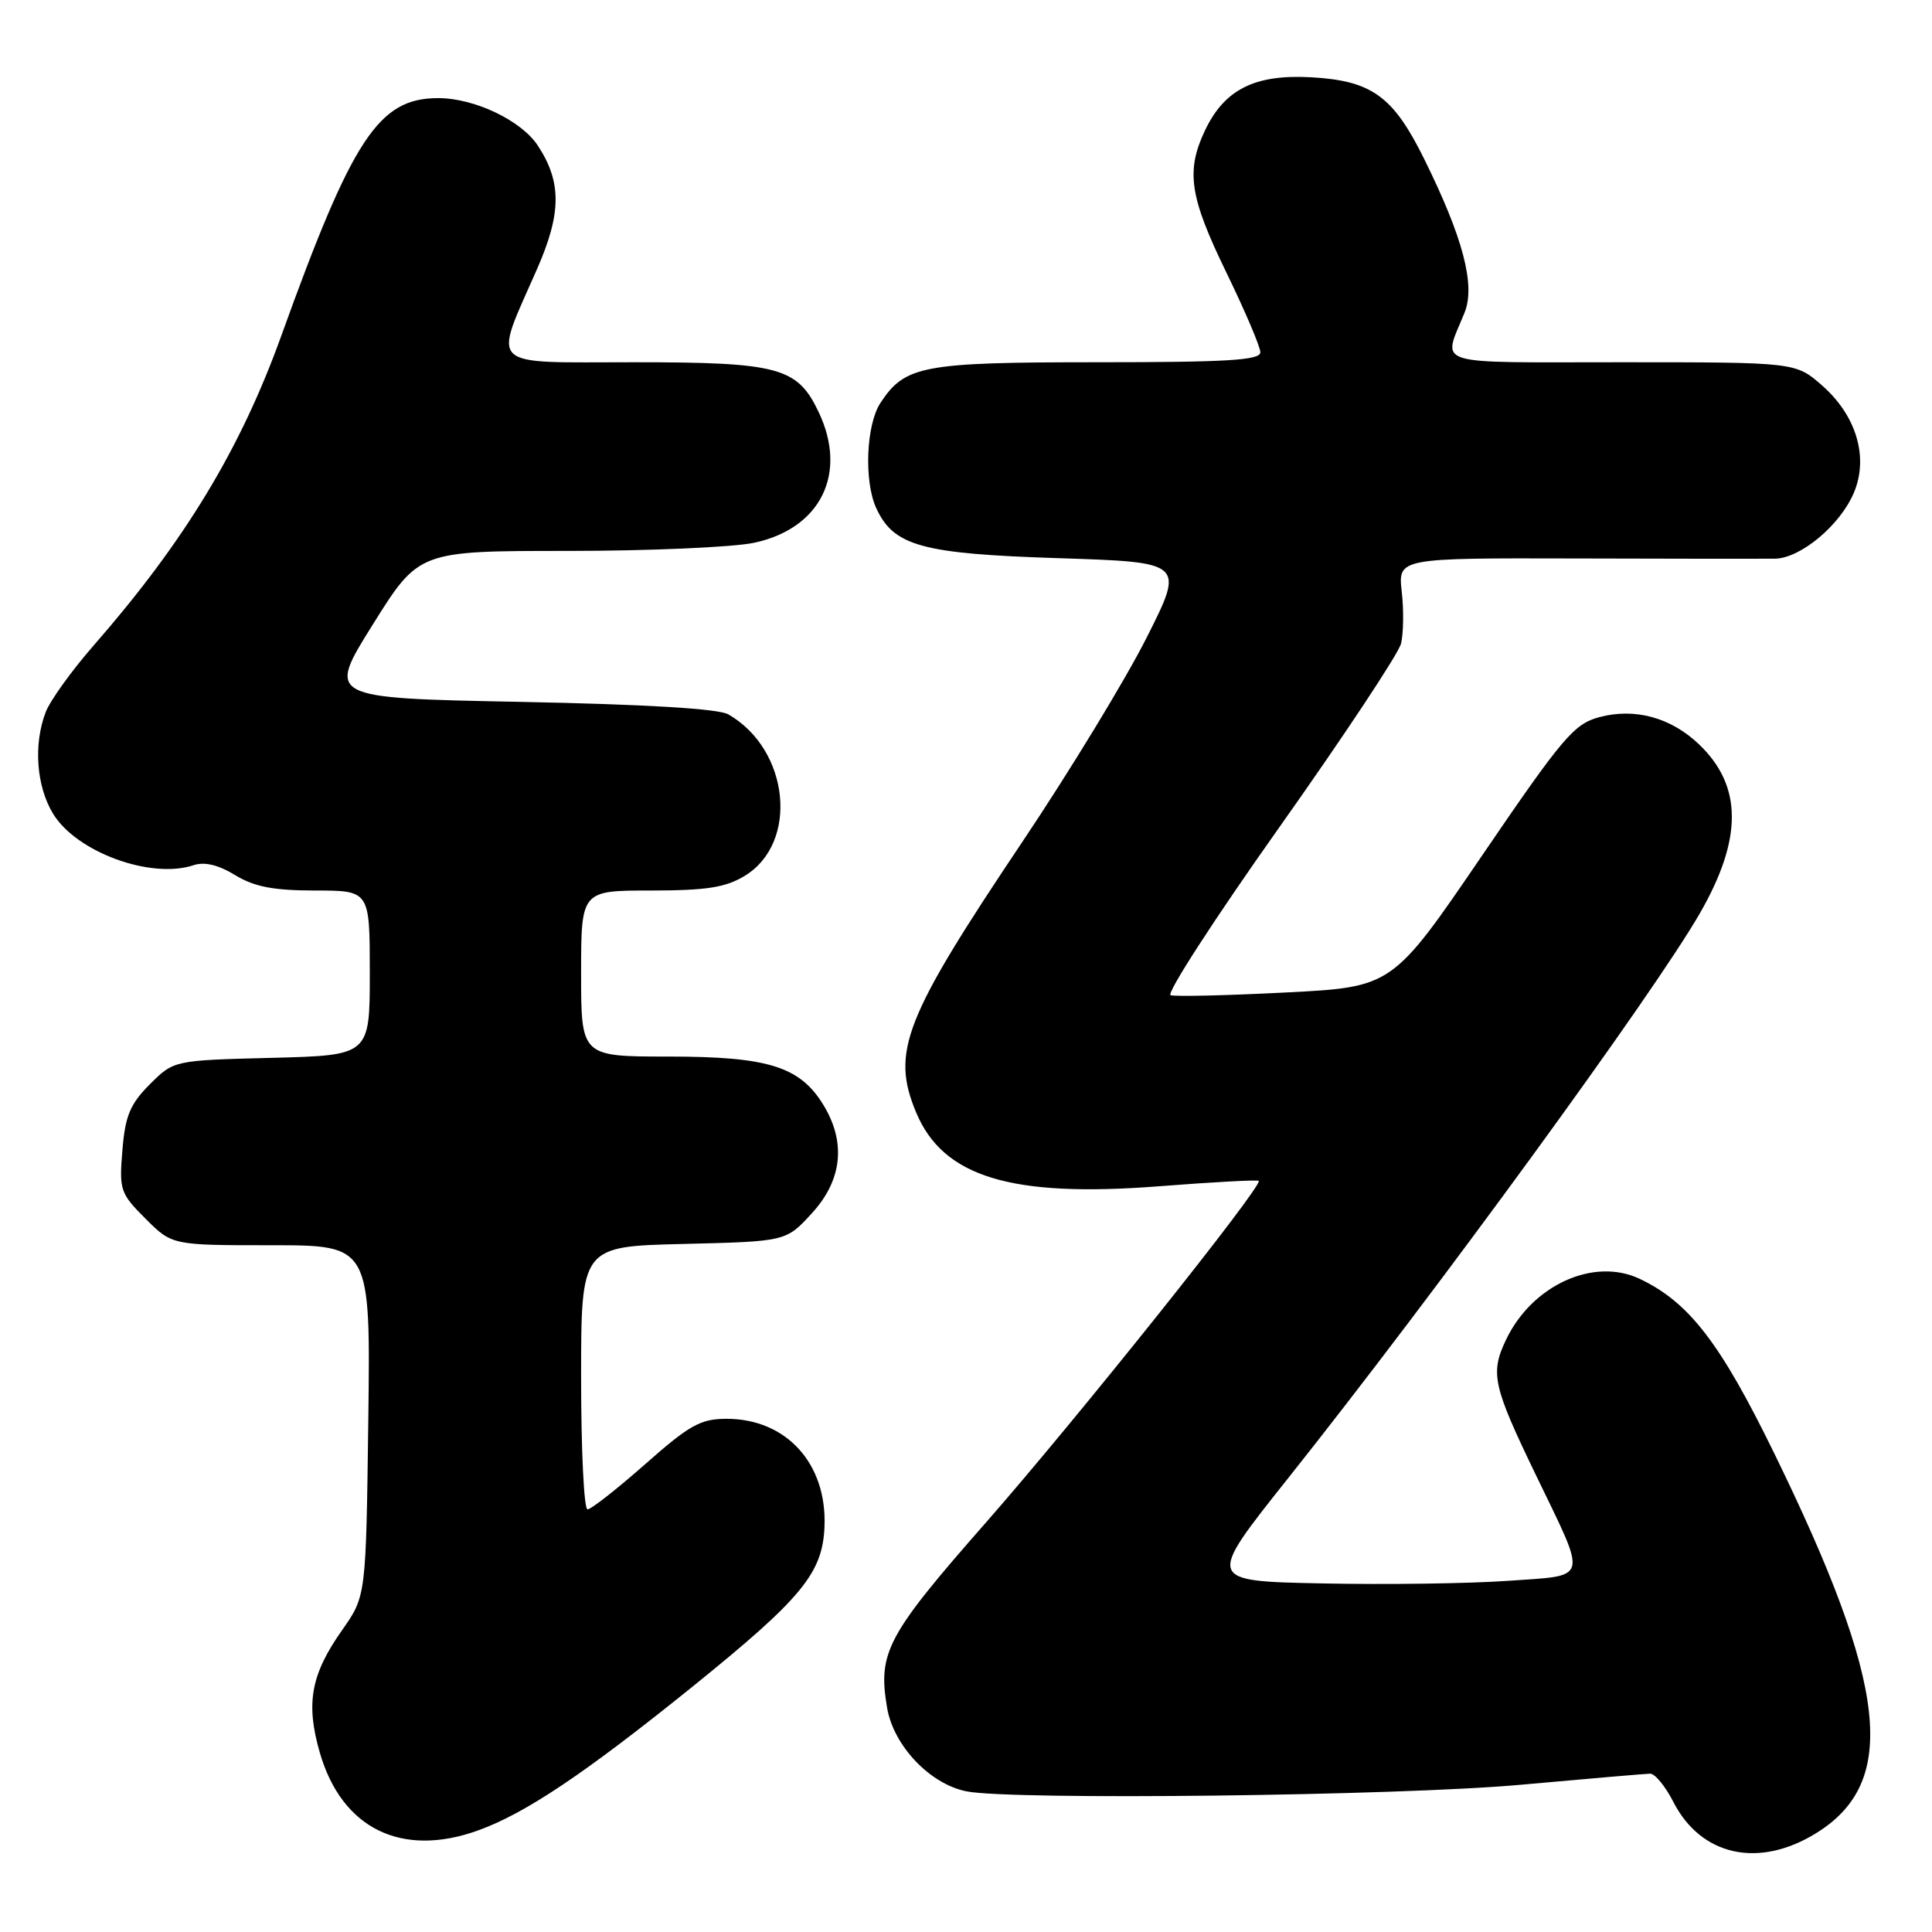 <?xml version="1.0" encoding="UTF-8" standalone="no"?>
<!DOCTYPE svg PUBLIC "-//W3C//DTD SVG 1.1//EN" "http://www.w3.org/Graphics/SVG/1.1/DTD/svg11.dtd" >
<svg xmlns="http://www.w3.org/2000/svg" xmlns:xlink="http://www.w3.org/1999/xlink" version="1.1" viewBox="0 0 256 256">
 <g >
 <path fill="currentColor"
d=" M 240.64 242.91 C 251.60 236.14 250.20 223.47 235.06 192.50 C 227.93 177.91 223.80 172.55 217.26 169.45 C 211.16 166.56 202.98 170.30 199.54 177.56 C 197.44 181.97 197.82 183.66 203.51 195.44 C 210.40 209.72 210.67 208.69 199.79 209.47 C 194.68 209.83 183.60 209.99 175.17 209.81 C 159.84 209.50 159.84 209.50 170.58 196.00 C 190.33 171.17 219.13 131.65 225.25 121.00 C 230.92 111.14 230.89 104.14 225.15 98.65 C 221.42 95.07 216.62 93.76 211.90 95.03 C 208.56 95.93 207.05 97.71 196.35 113.41 C 184.50 130.79 184.50 130.79 170.35 131.51 C 162.56 131.91 155.71 132.07 155.11 131.87 C 154.51 131.66 161.00 121.64 169.53 109.60 C 178.06 97.55 185.31 86.61 185.64 85.29 C 185.97 83.96 186.02 80.87 185.74 78.41 C 185.24 73.94 185.24 73.94 208.87 74.00 C 221.87 74.04 233.70 74.05 235.17 74.03 C 238.58 73.99 243.86 69.57 245.66 65.26 C 247.62 60.58 245.98 55.07 241.45 51.09 C 237.93 48.00 237.93 48.00 214.85 48.00 C 189.24 48.00 191.17 48.61 194.06 41.43 C 195.53 37.79 193.87 31.49 188.68 21.00 C 184.59 12.74 181.75 10.69 173.74 10.24 C 166.28 9.82 162.25 11.84 159.67 17.28 C 157.11 22.68 157.62 26.08 162.50 36.11 C 164.97 41.19 167.00 45.95 167.00 46.68 C 167.00 47.73 162.65 48.00 145.45 48.00 C 122.18 48.00 119.92 48.43 116.65 53.41 C 114.77 56.28 114.47 63.74 116.09 67.29 C 118.39 72.35 122.11 73.38 140.23 73.96 C 156.97 74.50 156.97 74.50 151.93 84.50 C 149.16 90.00 141.77 102.15 135.50 111.50 C 119.78 134.94 118.04 139.37 121.39 147.40 C 124.97 155.97 133.97 158.70 153.54 157.19 C 160.67 156.63 166.63 156.31 166.79 156.47 C 167.40 157.06 142.66 188.05 130.66 201.72 C 117.49 216.72 116.31 218.94 117.54 226.27 C 118.39 231.31 123.21 236.39 128.05 237.36 C 134.06 238.56 185.32 237.96 201.50 236.49 C 210.30 235.70 218.02 235.03 218.65 235.02 C 219.29 235.01 220.67 236.69 221.72 238.75 C 225.39 245.93 233.03 247.61 240.64 242.91 Z  M 63.27 242.57 C 69.57 240.32 77.43 235.05 91.75 223.50 C 106.26 211.78 109.01 208.45 109.25 202.27 C 109.59 193.94 104.19 188.00 96.28 188.00 C 92.83 188.00 91.38 188.81 85.50 194.00 C 81.76 197.30 78.32 200.00 77.85 200.00 C 77.38 200.00 77.00 192.16 77.00 182.58 C 77.00 165.15 77.00 165.15 90.58 164.83 C 104.16 164.50 104.16 164.50 107.58 160.76 C 111.60 156.38 112.13 151.37 109.11 146.42 C 106.00 141.32 101.79 140.00 88.60 140.00 C 77.00 140.00 77.00 140.00 77.00 129.00 C 77.00 118.00 77.00 118.00 86.25 118.00 C 93.65 117.99 96.14 117.60 98.69 116.05 C 105.88 111.67 104.62 99.32 96.51 94.66 C 95.20 93.90 85.58 93.33 68.90 93.00 C 43.30 92.50 43.30 92.50 49.40 82.75 C 55.50 73.00 55.50 73.00 75.20 73.00 C 86.04 73.00 97.16 72.51 99.93 71.92 C 108.75 70.03 112.35 62.75 108.48 54.61 C 105.66 48.66 103.20 48.00 83.99 48.00 C 64.26 48.00 65.30 49.01 71.17 35.63 C 74.41 28.24 74.43 24.12 71.27 19.30 C 69.09 15.97 62.87 13.00 58.07 13.00 C 50.19 13.00 46.73 18.23 37.27 44.50 C 31.85 59.55 24.46 71.74 12.39 85.55 C 9.48 88.88 6.63 92.85 6.05 94.37 C 4.41 98.67 4.82 104.18 7.03 107.82 C 10.14 112.92 20.00 116.53 25.66 114.64 C 27.10 114.16 28.94 114.60 31.16 115.96 C 33.71 117.51 36.22 117.99 41.75 118.00 C 49.00 118.00 49.00 118.00 49.00 128.92 C 49.00 139.84 49.00 139.84 36.02 140.17 C 23.03 140.50 23.03 140.50 19.85 143.68 C 17.24 146.30 16.59 147.84 16.22 152.41 C 15.78 157.68 15.93 158.13 19.28 161.48 C 22.80 165.00 22.80 165.00 35.95 165.00 C 49.10 165.00 49.10 165.00 48.80 188.25 C 48.50 211.50 48.50 211.50 45.33 216.00 C 41.17 221.91 40.49 225.72 42.39 232.28 C 45.30 242.28 53.18 246.17 63.27 242.57 Z "/>
</g>
</svg>
